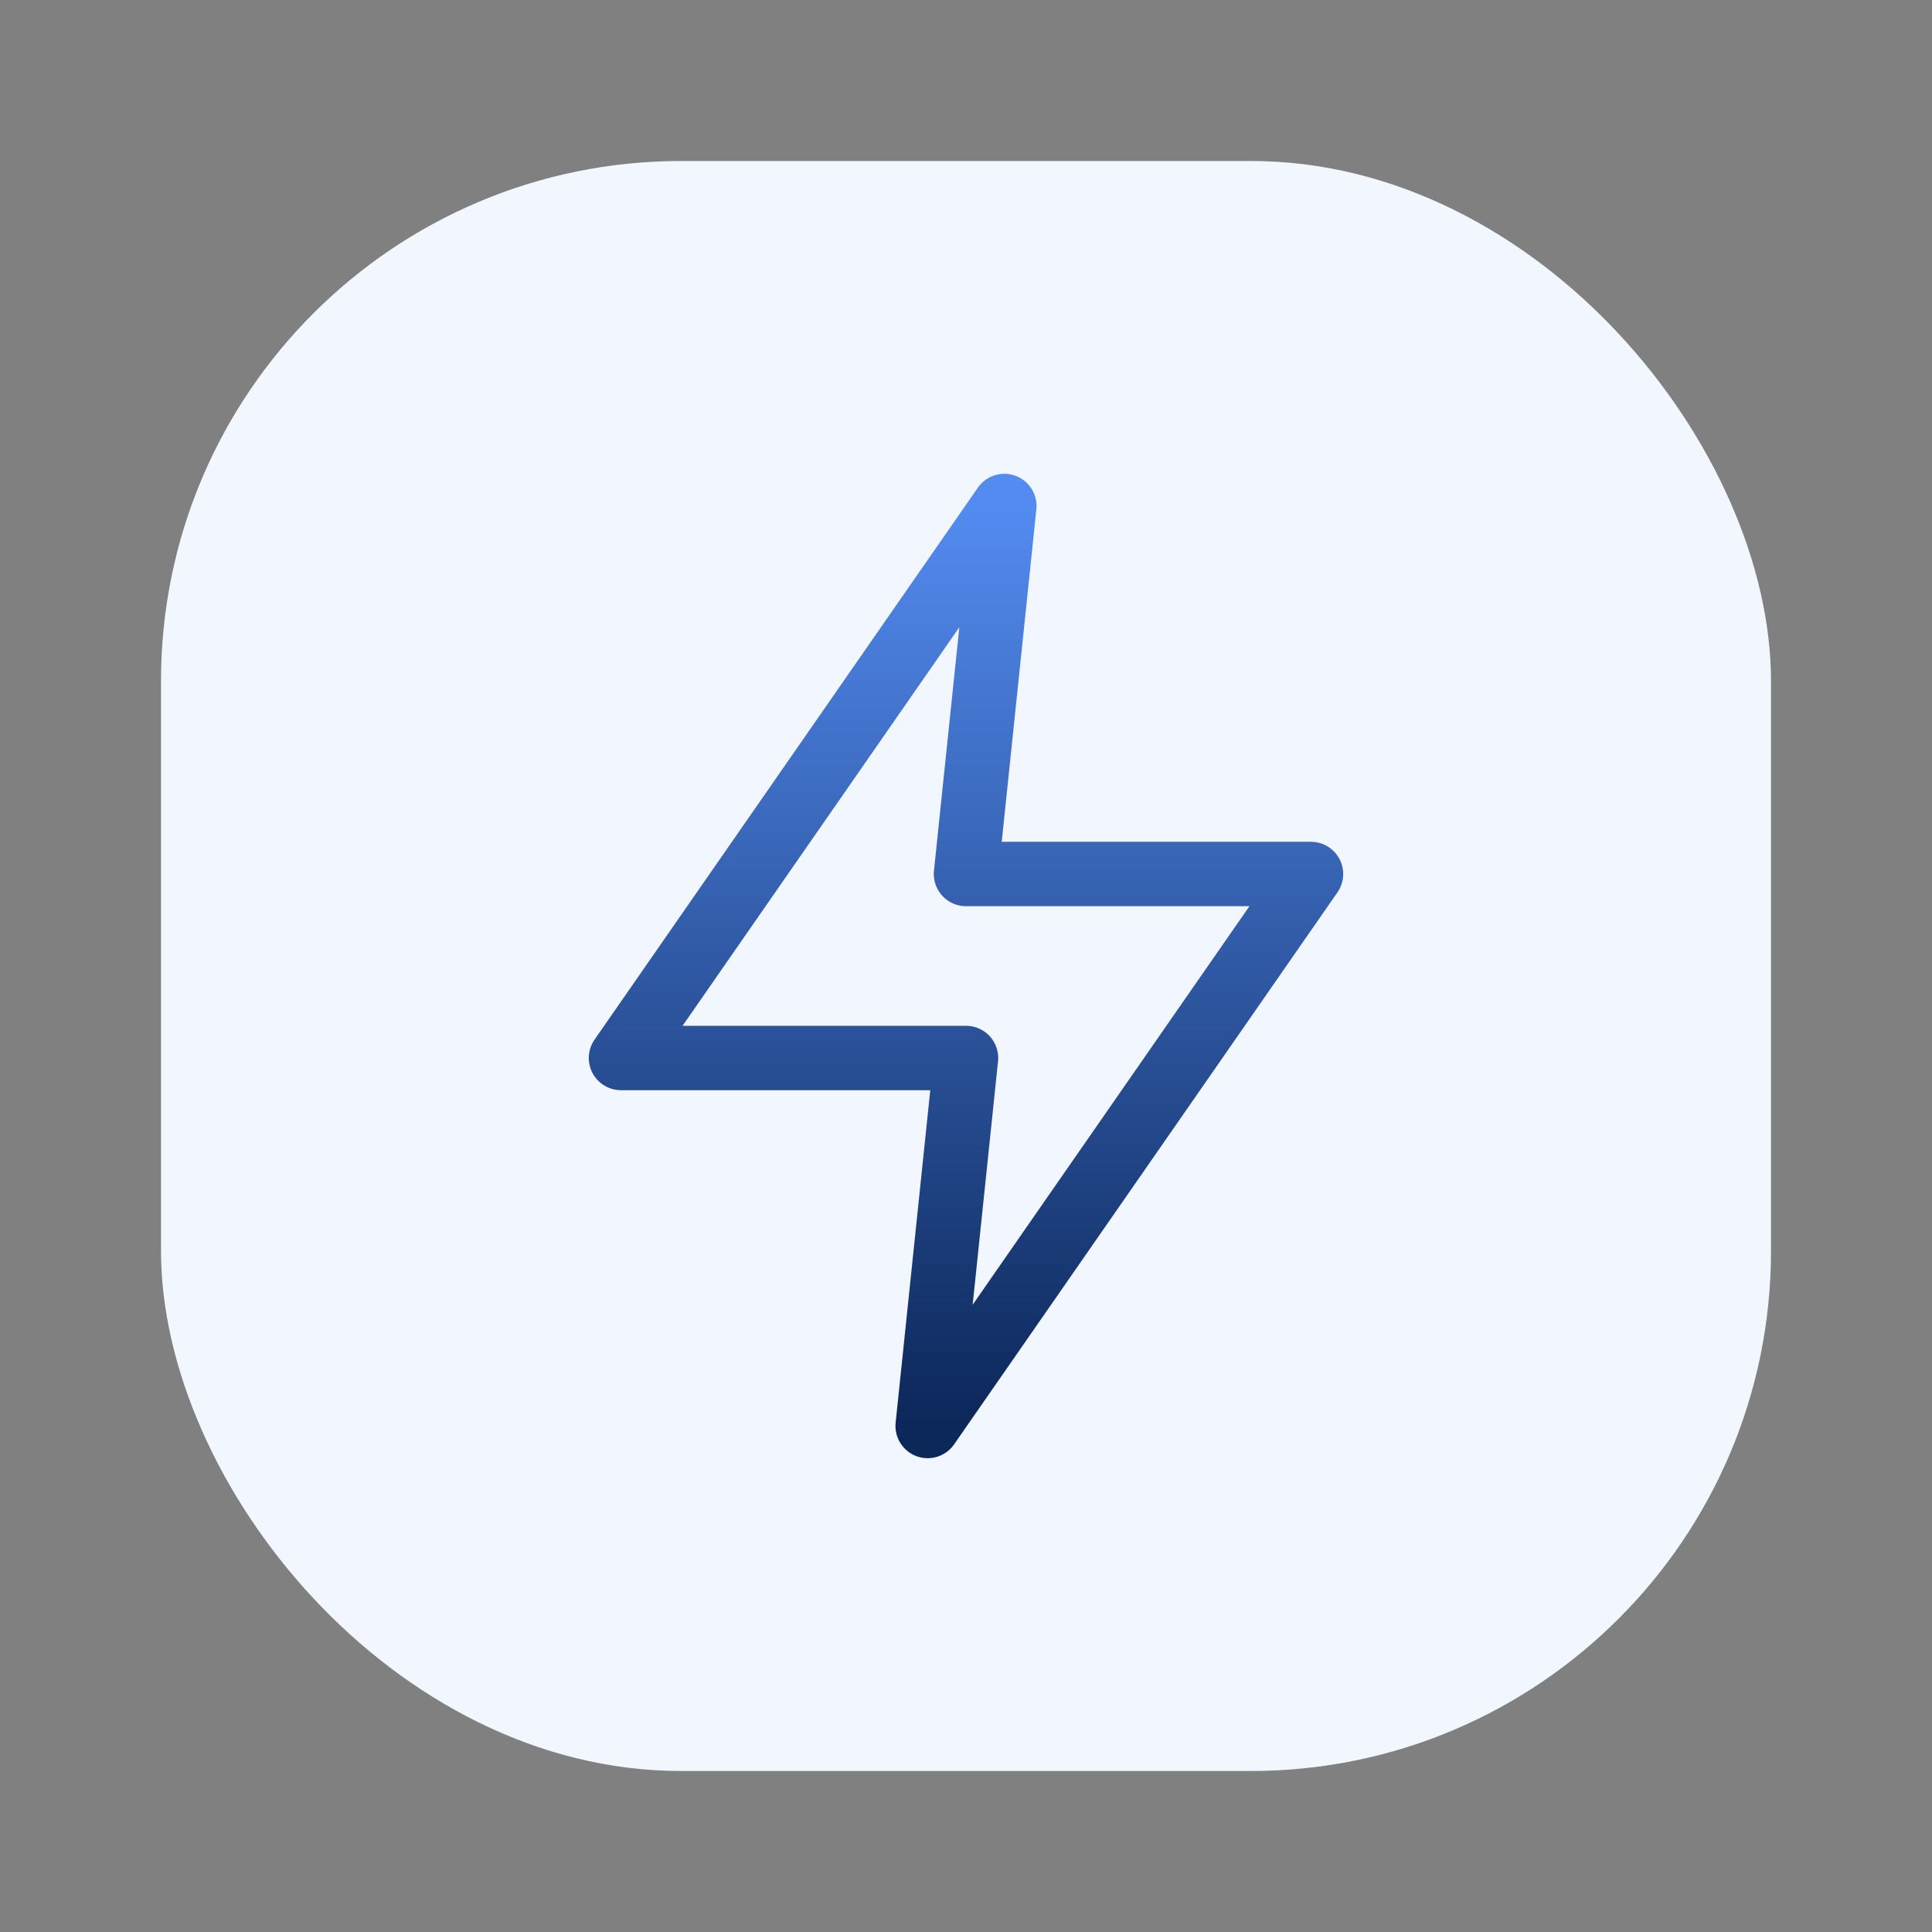 <svg width="120" height="120" viewBox="0 0 120 120" fill="none" xmlns="http://www.w3.org/2000/svg">
<rect x="0" y="0" width="120" height="120" fill="#808080" stroke="none"/>
<rect x="10" y="10" width="100" height="100" rx="32.308" fill="#F2F7FF"/>
<path d="M62.381 31.429L38.571 65.714H60L57.619 88.571L81.428 54.286H60L62.381 31.429Z" stroke="url(#paint0_linear)" stroke-width="4" stroke-linecap="round" stroke-linejoin="round"/>
<defs>
<linearGradient id="paint0_linear" x1="60" y1="31.429" x2="60" y2="88.571" gradientUnits="userSpaceOnUse">
<stop stop-color="#538BF0"/>
<stop offset="1" stop-color="#0C2759"/>
</linearGradient>
</defs>
</svg>

